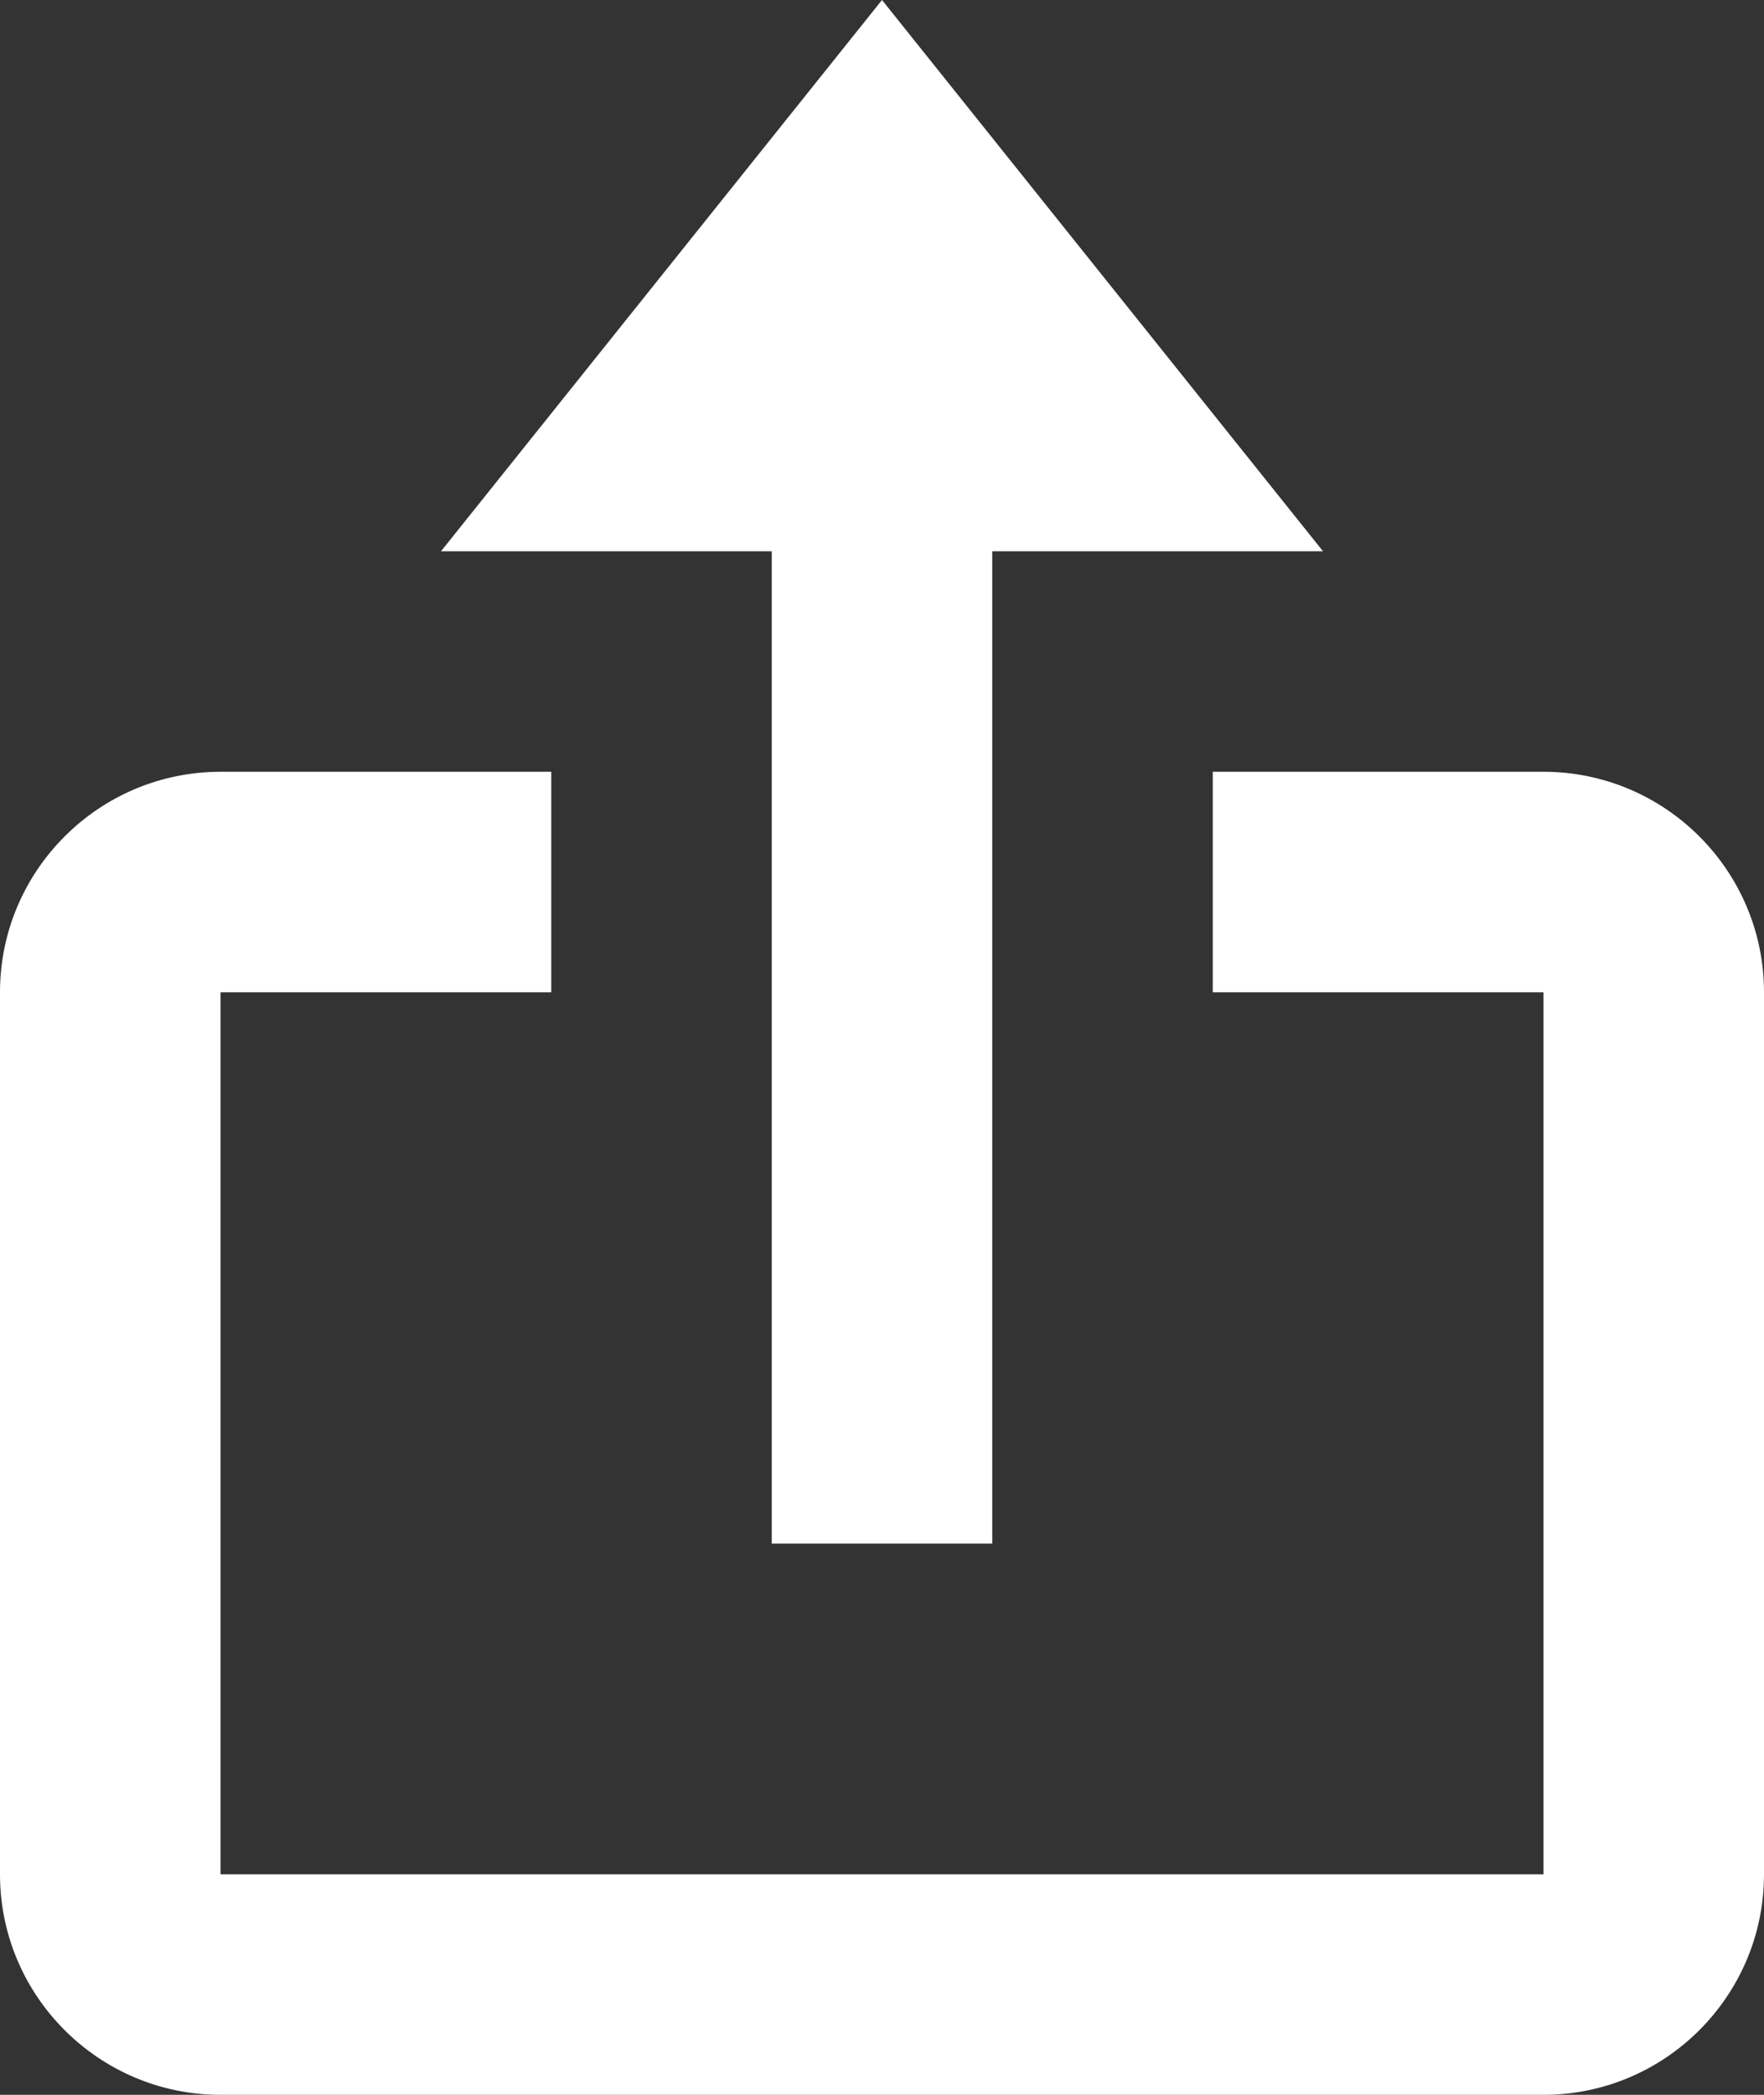 <svg viewBox="4 2 16 19" width="16" height="19" fill="none" xmlns="http://www.w3.org/2000/svg">
<rect x="4" y="2" width="16" height="19" fill="#333333" stroke="none"/>
<path d="M11 16H13V7H16L12 2L8 7H11V16Z" fill="white"/>
<path d="M6 21H18C19.103 21 20 20.103 20 19V11C20 9.897 19.103 9 18 9H15V11H18V19H6V11H9V9H6C4.897 9 4 9.897 4 11V19C4 20.103 4.897 21 6 21Z" fill="white"/>
</svg>
